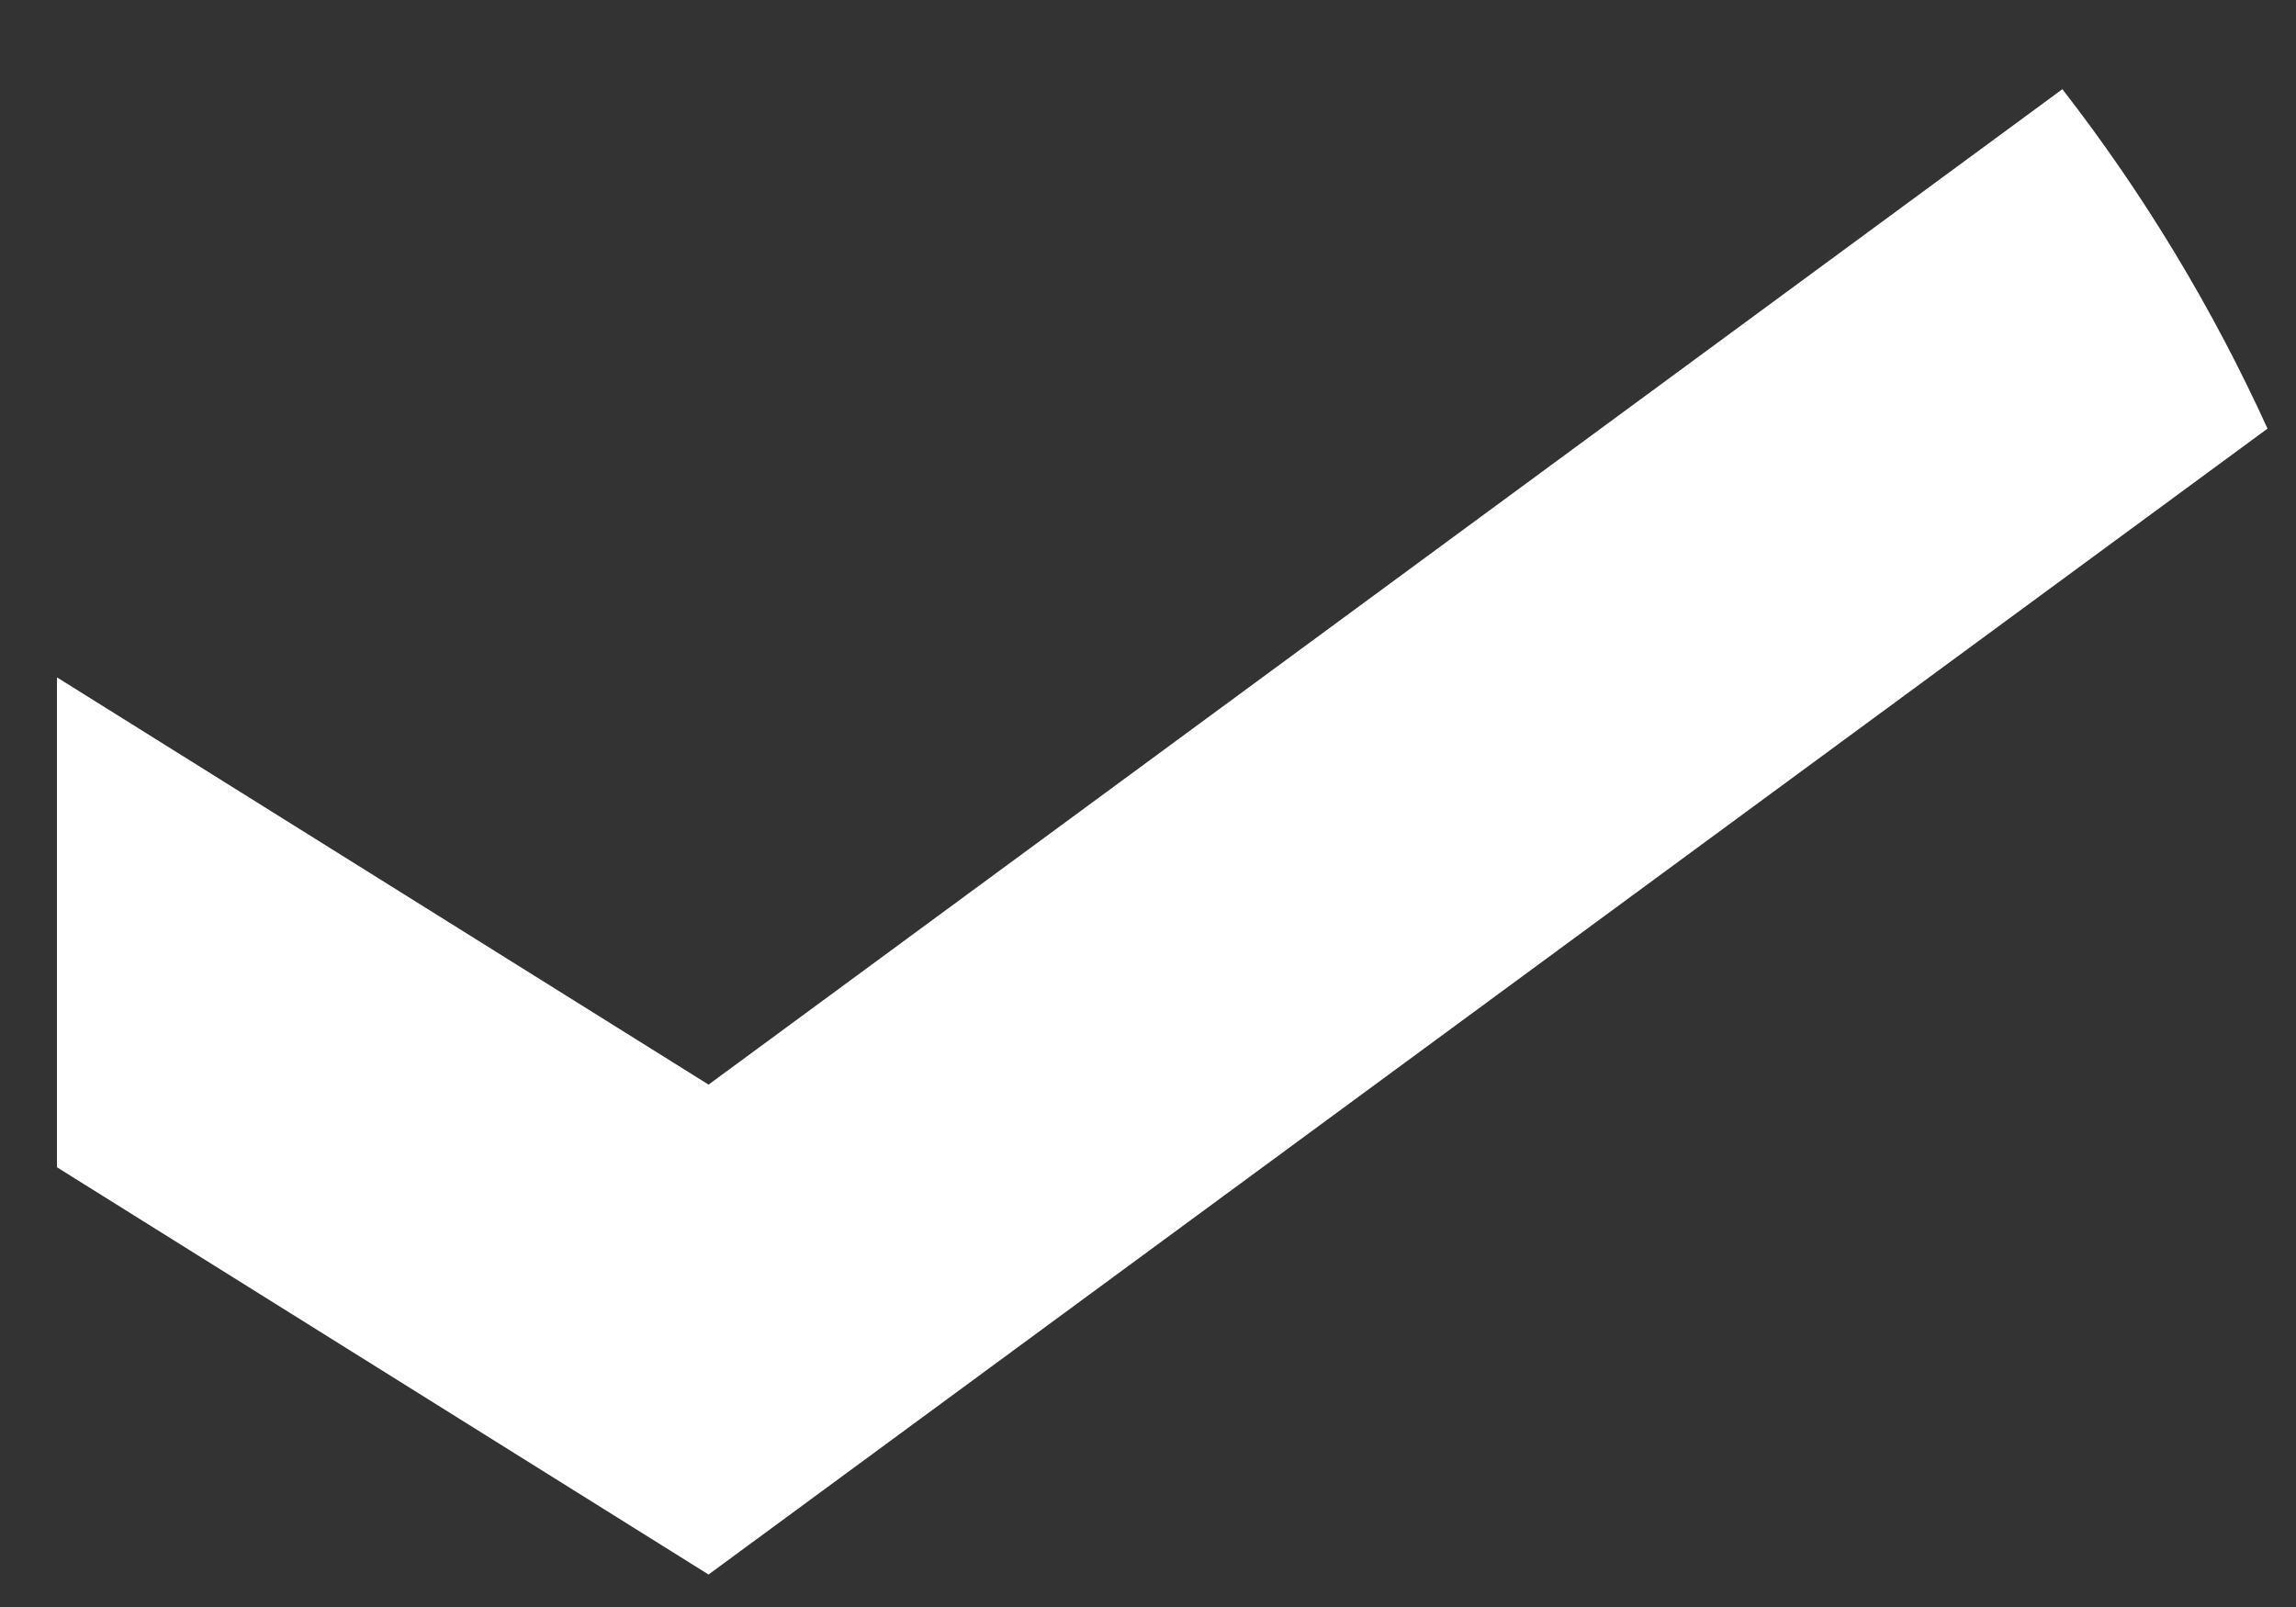 <svg width="20" height="14" viewBox="0 0 20 14" fill="none" xmlns="http://www.w3.org/2000/svg">
<rect x="0" y="0" width="20" height="14" fill="#333333" stroke="none"/>
<path d="M17.965 0.777C18.674 1.69 19.273 2.683 19.752 3.734L6.172 13.717L0.496 10.169V5.901L6.172 9.449L17.965 0.777Z" fill="white"/>
</svg>
